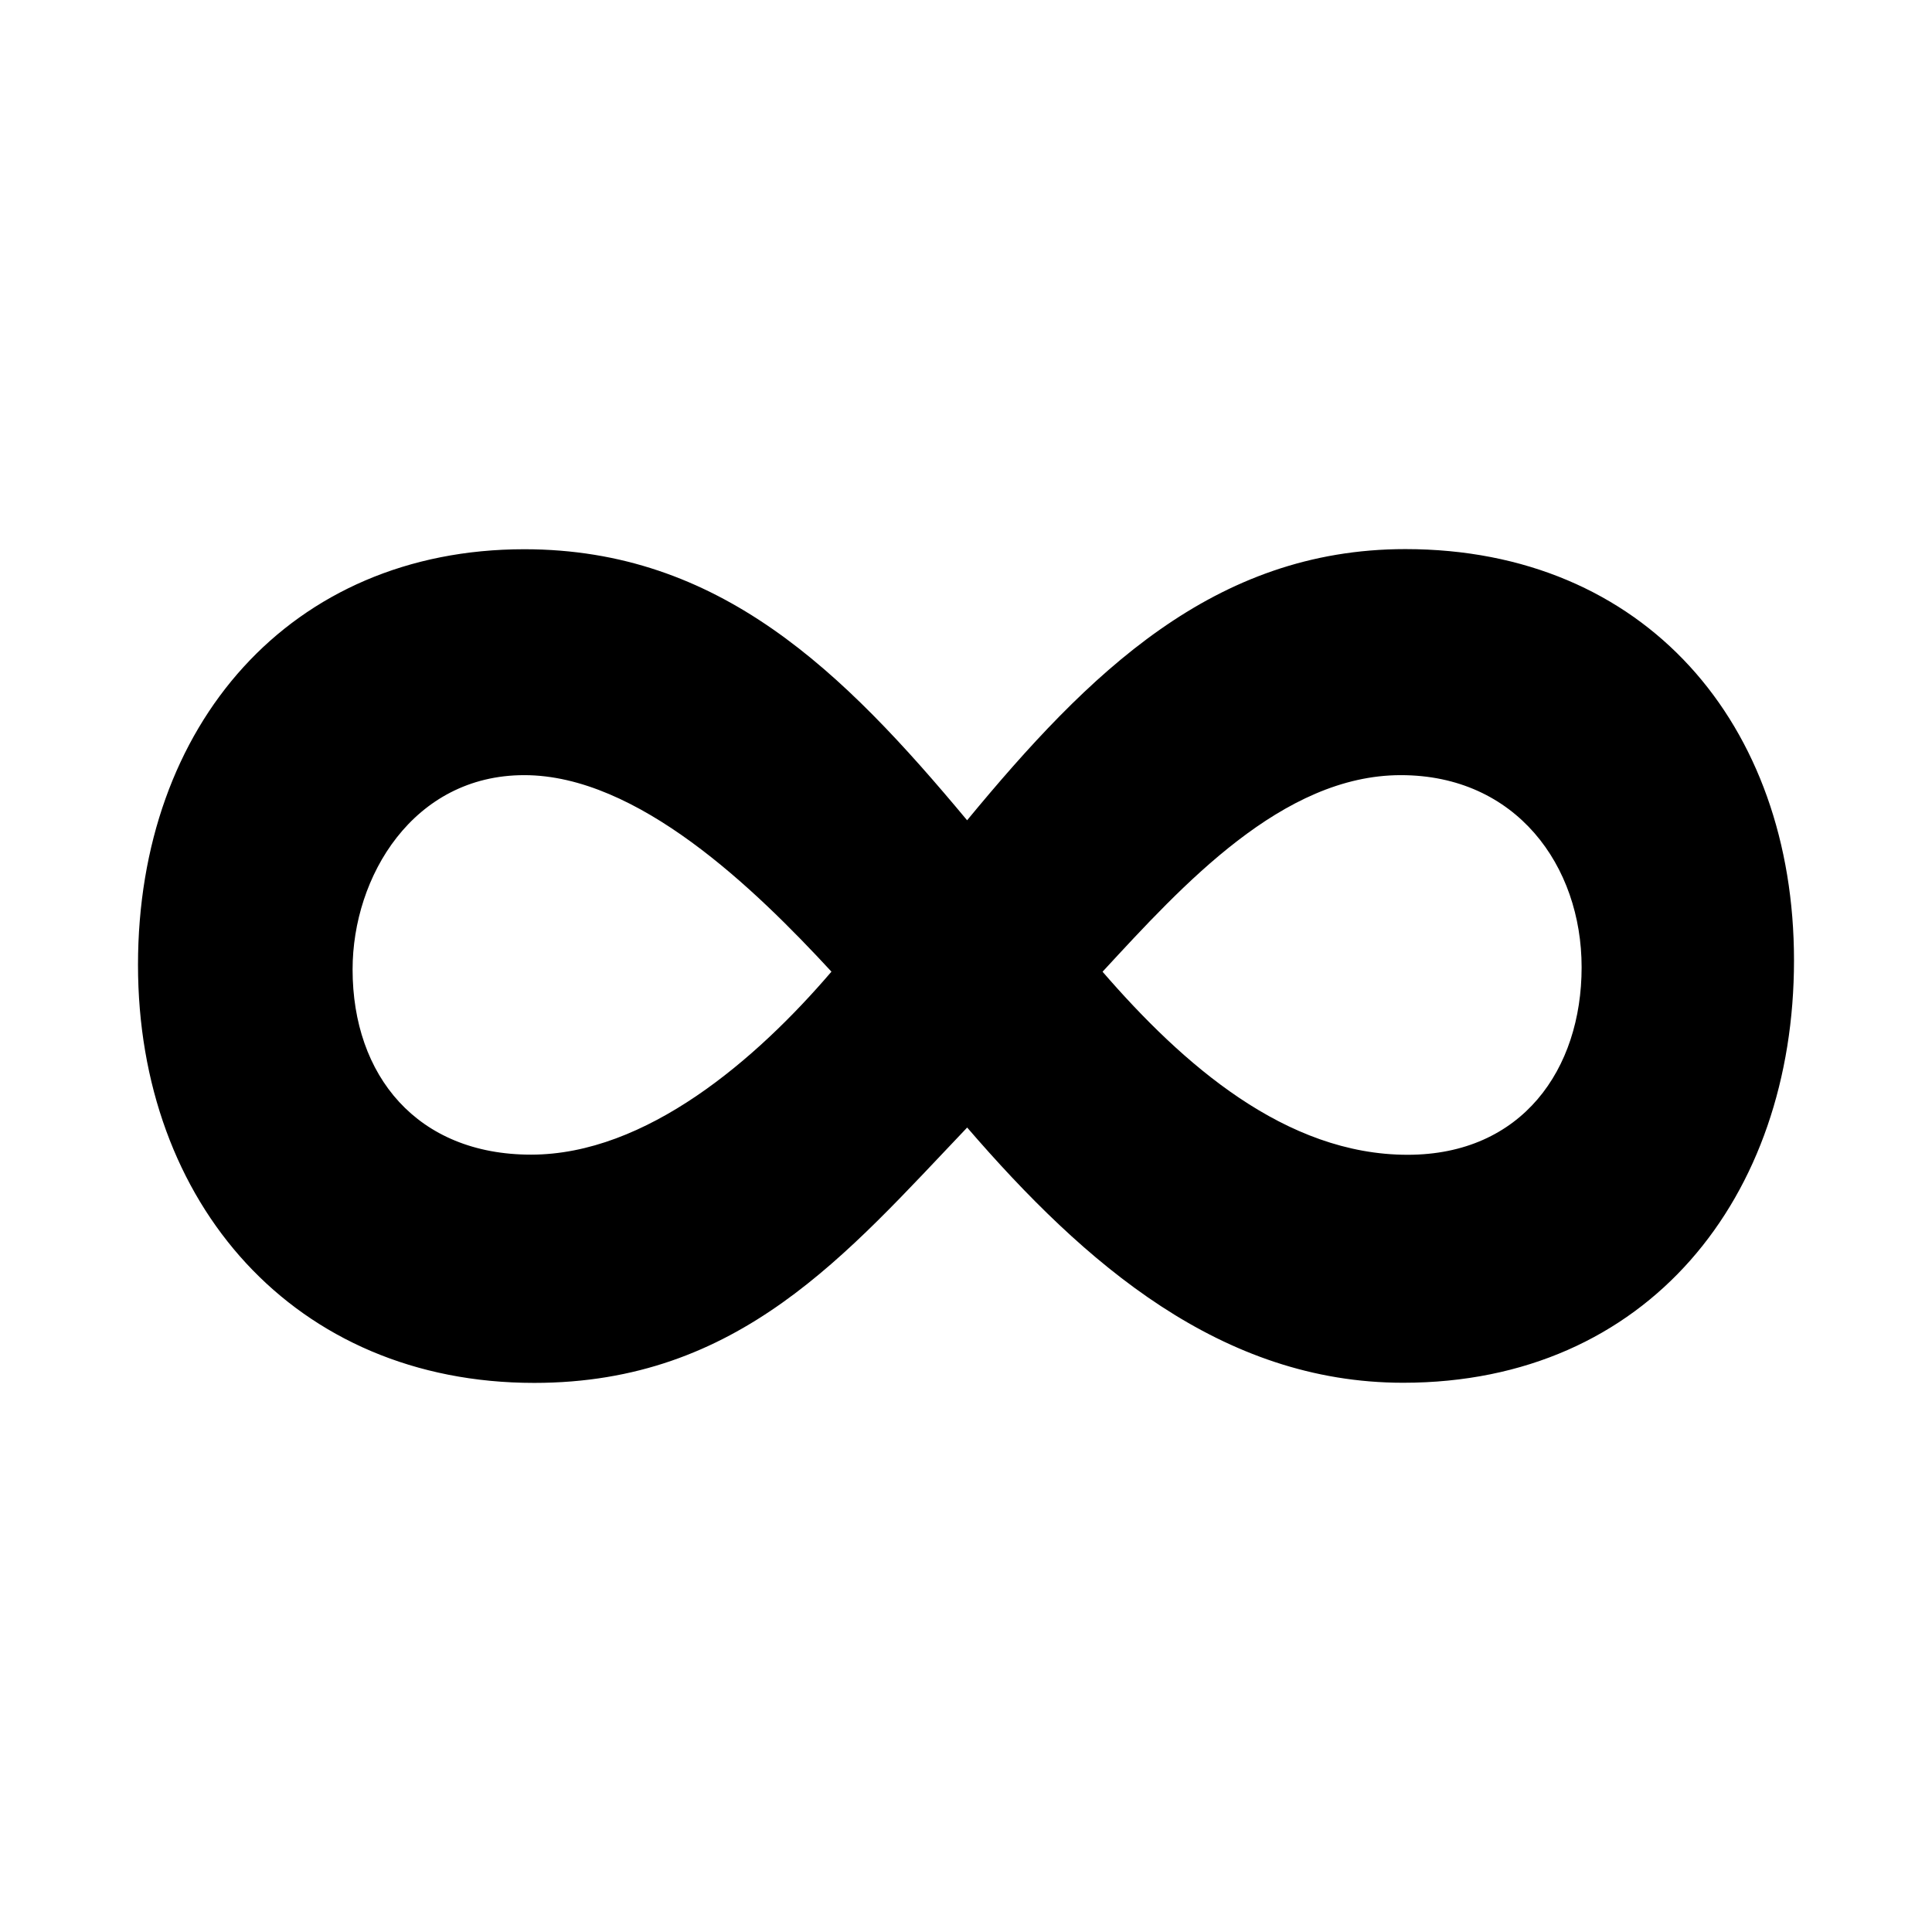 <svg class="social-500px" role="img" focusable="false" aria-hidden="true" xmlns="http://www.w3.org/2000/svg" viewBox="0 0 14 14"><path d="m 7.008,8.17 c 0.852,0.988 1.843,1.85 3.16,1.85 1.775,0 2.832,-1.348 2.832,-3.061 0,-1.709 -1.077,-2.98 -2.816,-2.98 -1.389,0 -2.298,0.902 -3.176,1.965 C 6.108,4.864 5.214,3.98 3.799,3.98 2.106,3.98 1,5.252 1,6.992 c 0,1.727 1.133,3.029 2.871,3.029 1.487,-3e-5 2.265,-0.935 3.137,-1.85 z M 2.555,7.025 c 0,-0.673 0.439,-1.408 1.244,-1.408 0.821,0 1.668,0.82 2.226,1.424 -0.545,0.637 -1.343,1.326 -2.177,1.326 -0.825,3e-5 -1.293,-0.572 -1.293,-1.342 z m 5.435,0.016 c 0.582,-0.63 1.304,-1.424 2.161,-1.424 0.836,0 1.31,0.657 1.31,1.392 0,0.74 -0.432,1.359 -1.261,1.359 -0.884,3e-5 -1.629,-0.655 -2.21,-1.326 z"/></svg>